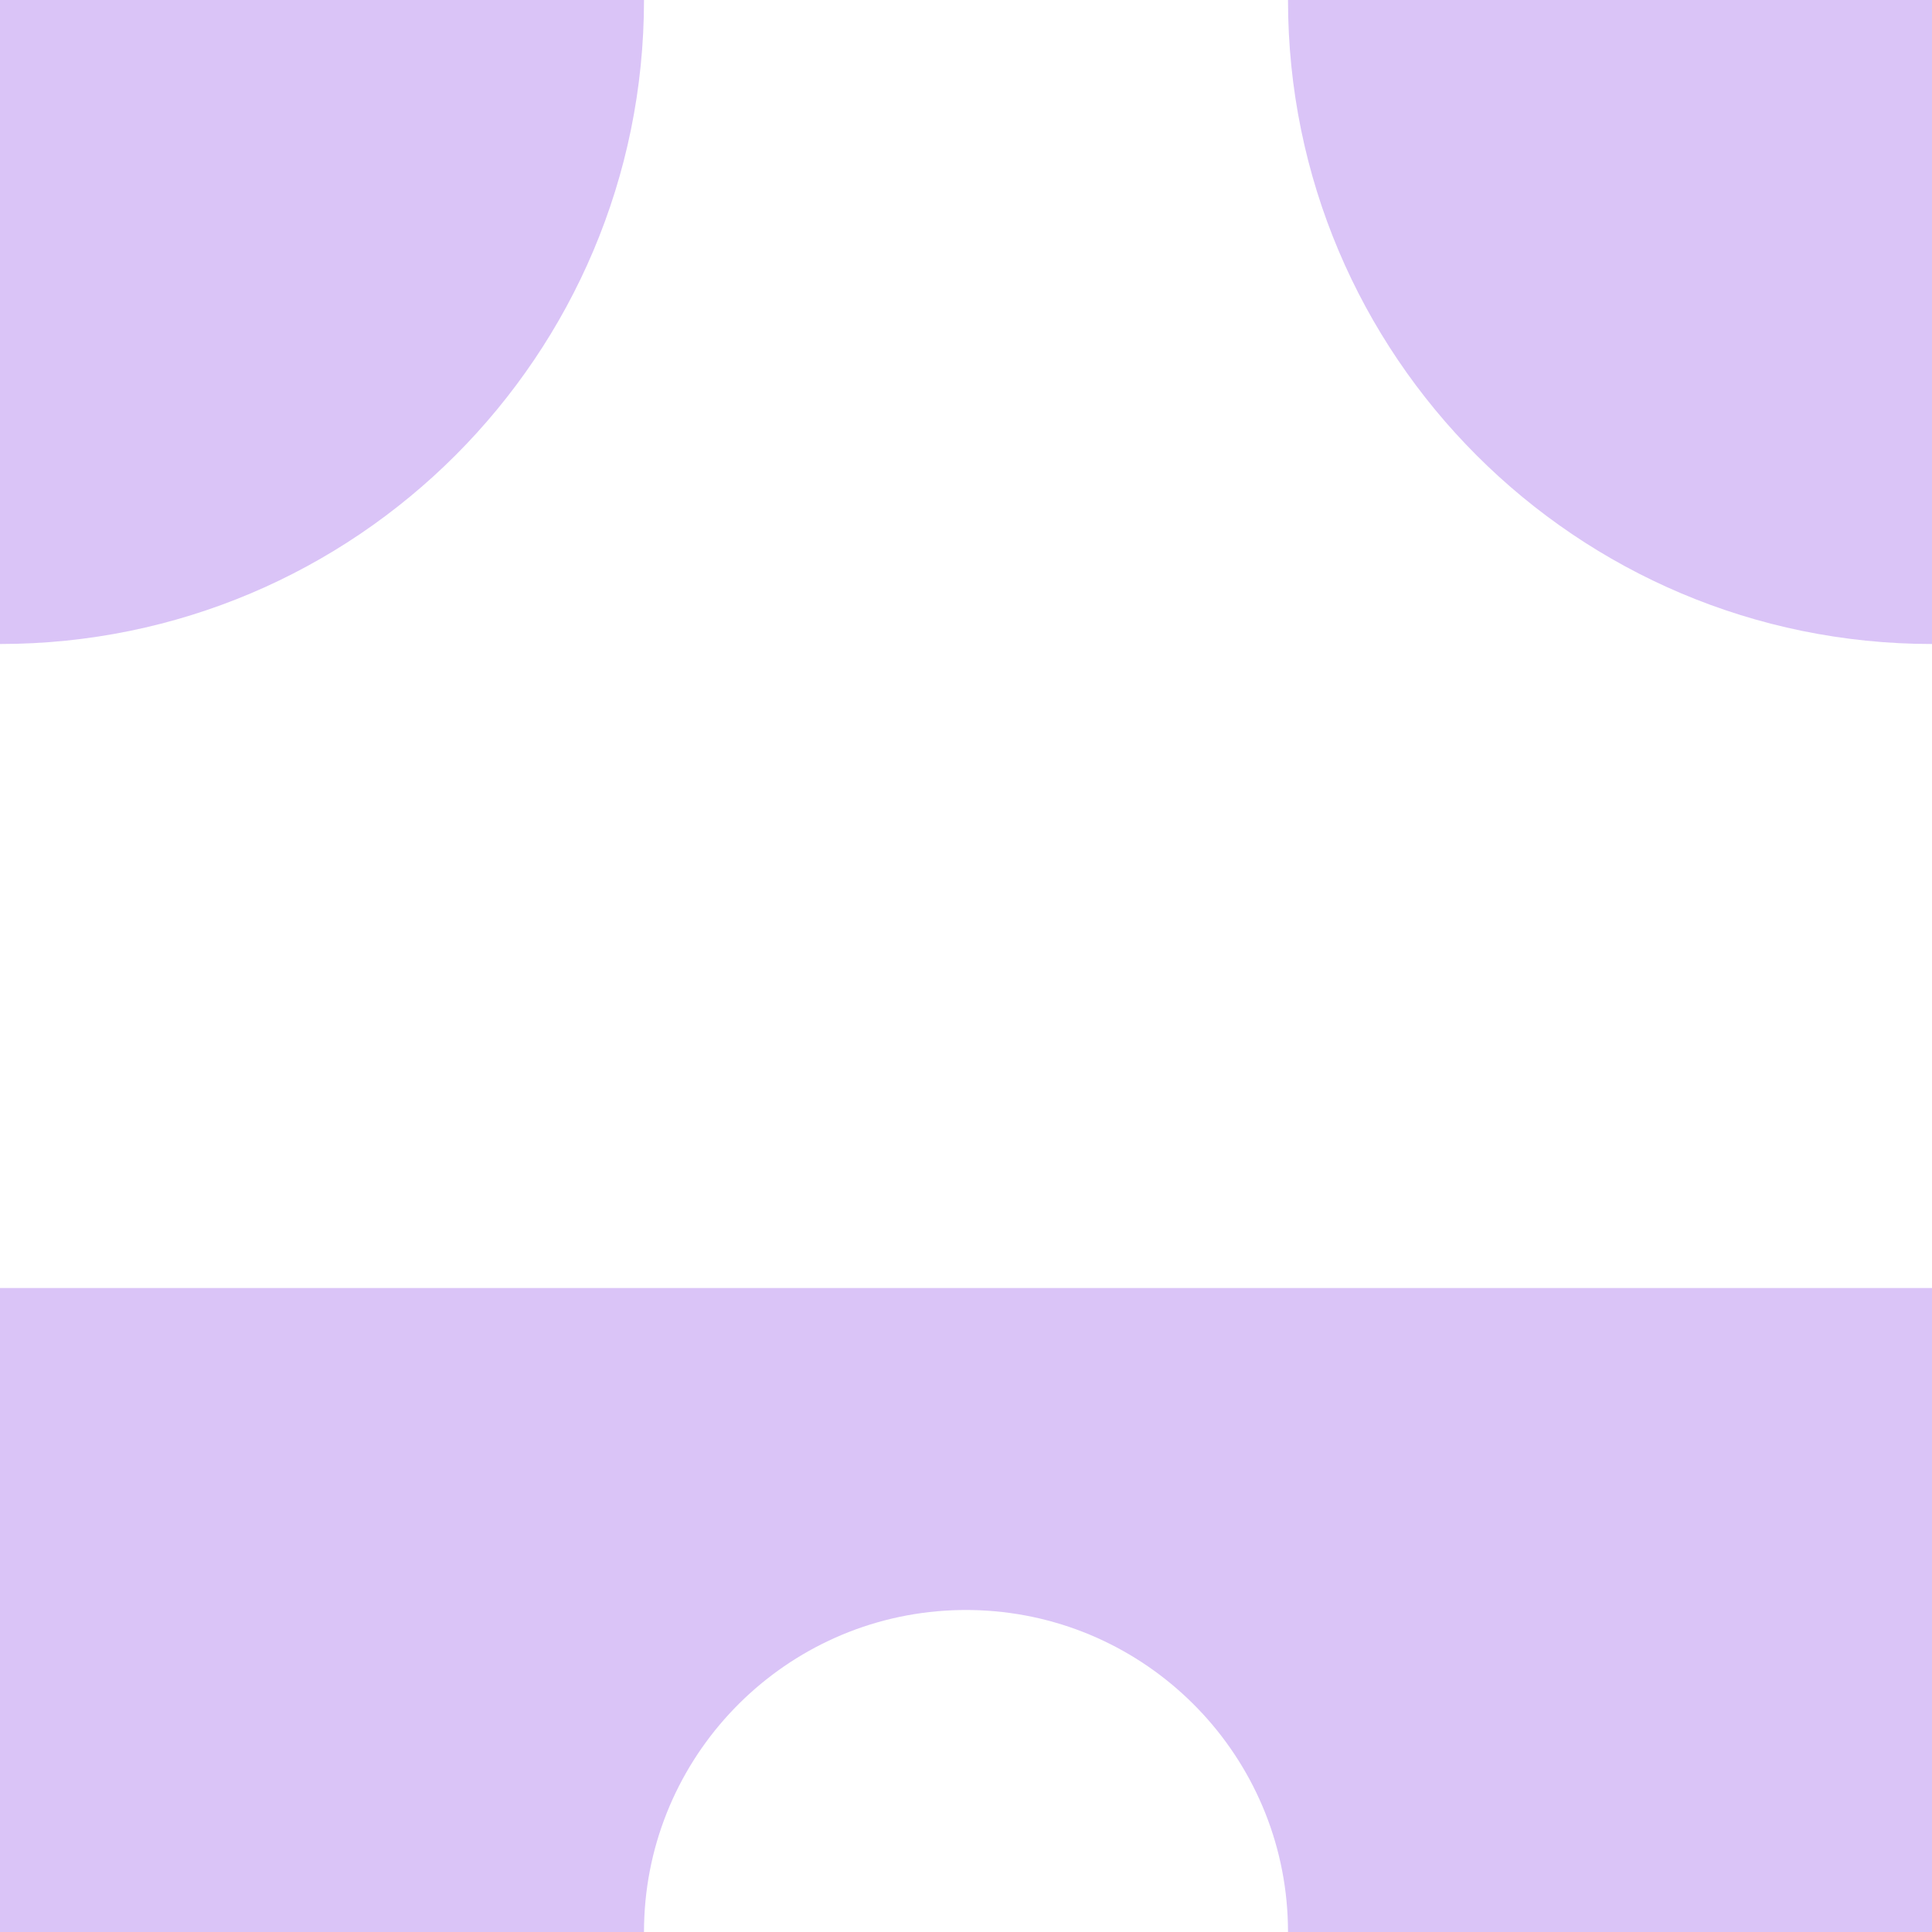 <?xml version="1.0" encoding="UTF-8" standalone="no"?>
<!DOCTYPE svg PUBLIC "-//W3C//DTD SVG 1.1//EN" "http://www.w3.org/Graphics/SVG/1.1/DTD/svg11.dtd">
<svg width="100%" height="100%" viewBox="0 0 180 180" version="1.1" xmlns="http://www.w3.org/2000/svg" xmlns:xlink="http://www.w3.org/1999/xlink" xml:space="preserve" xmlns:serif="http://www.serif.com/" style="fill-rule:evenodd;clip-rule:evenodd;stroke-linejoin:round;stroke-miterlimit:2;">
    <g>
        <g transform="matrix(1,0,0,1,-400,-200)">
            <path d="M460,200L400,200L400,260L400.002,260C433.138,260 460,233.138 460,200.002L460,200Z" style="fill:rgb(218,196,247);"/>
        </g>
        <g transform="matrix(1,0,0,1,-400,-200)">
            <path d="M580,200L520,200L520,200.002C520,233.138 546.862,260 579.998,260L580,260L580,200Z" style="fill:rgb(218,196,247);"/>
        </g>
    </g>
    <g transform="matrix(1,0,0,1,-400,-200)">
        <path d="M580,380L520,380C520,364.346 507.985,351.477 492.682,350.118L492.68,350.118L492.497,350.103L492.493,350.102L492.492,350.102L492.476,350.101L492.307,350.088L492.303,350.087L492.273,350.085L492.116,350.074L492.113,350.073L492.112,350.073L492.07,350.071L491.925,350.061L491.923,350.061L491.922,350.061L491.868,350.057L491.734,350.049L491.732,350.049L491.731,350.049L491.667,350.046L491.543,350.039L491.541,350.039L491.54,350.039L491.467,350.035L491.351,350.03L491.349,350.03L491.267,350.026L491.159,350.022L491.158,350.022L491.157,350.022L491.068,350.019L490.967,350.015L490.966,350.015L490.965,350.015L490.868,350.013L490.774,350.01L490.773,350.01L490.772,350.01L490.669,350.007L490.581,350.006L490.58,350.006L490.467,350.004L490.387,350.002L490.259,350.001L490.194,350.001L490,350C489.935,350 489.871,350 489.806,350.001L489.741,350.001L489.613,350.002L489.533,350.004L489.42,350.006L489.419,350.006L489.331,350.007L489.228,350.01L489.227,350.01L489.226,350.01L489.132,350.013L489.035,350.015L489.034,350.015L489.033,350.015L488.932,350.019L488.843,350.022L488.842,350.022L488.841,350.022L488.733,350.026L488.651,350.03L488.649,350.03L488.533,350.035L488.46,350.039L488.459,350.039L488.457,350.039L488.333,350.046L488.269,350.049L488.268,350.049L488.266,350.049L488.132,350.057L488.078,350.061L488.077,350.061L488.075,350.061L487.93,350.071L487.888,350.073L487.887,350.073L487.884,350.074L487.727,350.085L487.697,350.087L487.693,350.088L487.524,350.101L487.508,350.102L487.507,350.102L487.503,350.103L487.32,350.118L487.318,350.118C472.015,351.477 460,364.346 460,380L400,380L400,320L580,320L580,380Z" style="fill:rgb(218,196,247);"/>
    </g>
</svg>

